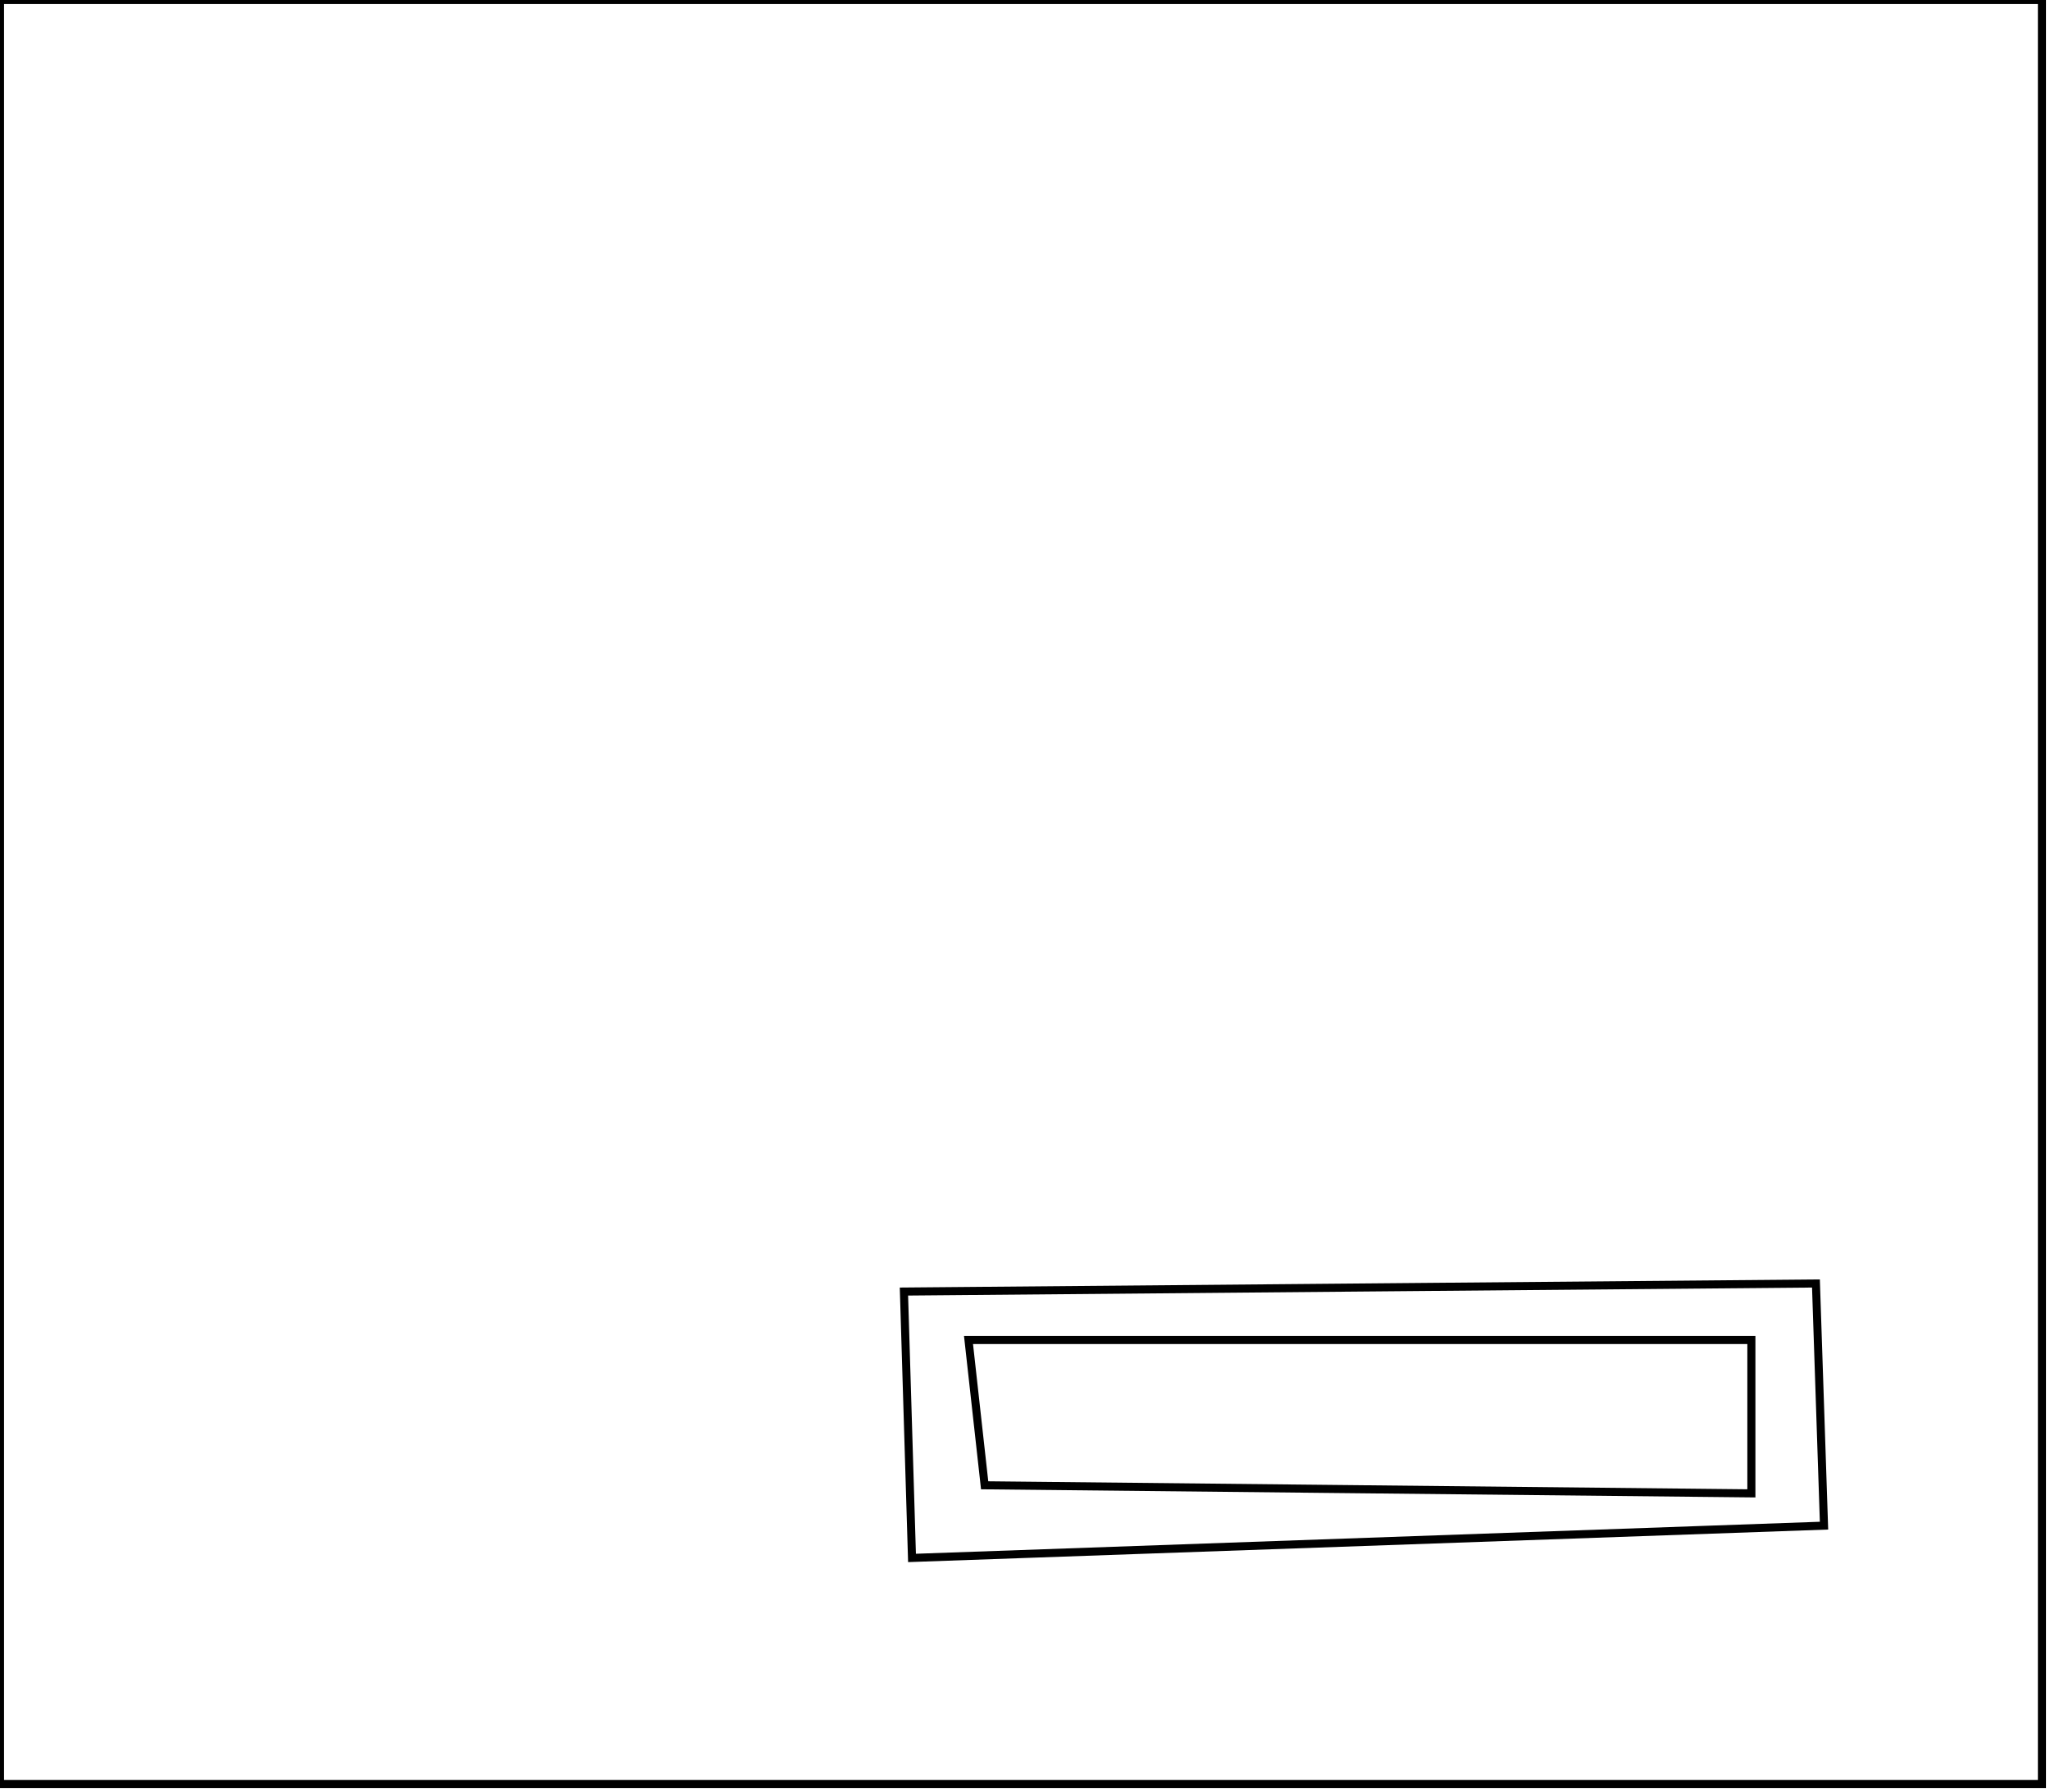 <?xml version="1.0" encoding="utf-8" ?>
<svg baseProfile="full" height="222" version="1.1" width="254" xmlns="http://www.w3.org/2000/svg" xmlns:ev="http://www.w3.org/2001/xml-events" xmlns:xlink="http://www.w3.org/1999/xlink"><defs /><rect fill="white" height="222" width="254" x="0" y="0" /><path d="M 120,166 L 122,184 L 217,185 L 217,166 Z" fill="none" stroke="black" stroke-width="1" /><path d="M 112,160 L 225,159 L 226,189 L 113,193 Z" fill="none" stroke="black" stroke-width="1" /><path d="M 0,0 L 0,221 L 253,221 L 253,0 Z" fill="none" stroke="black" stroke-width="1" /></svg>